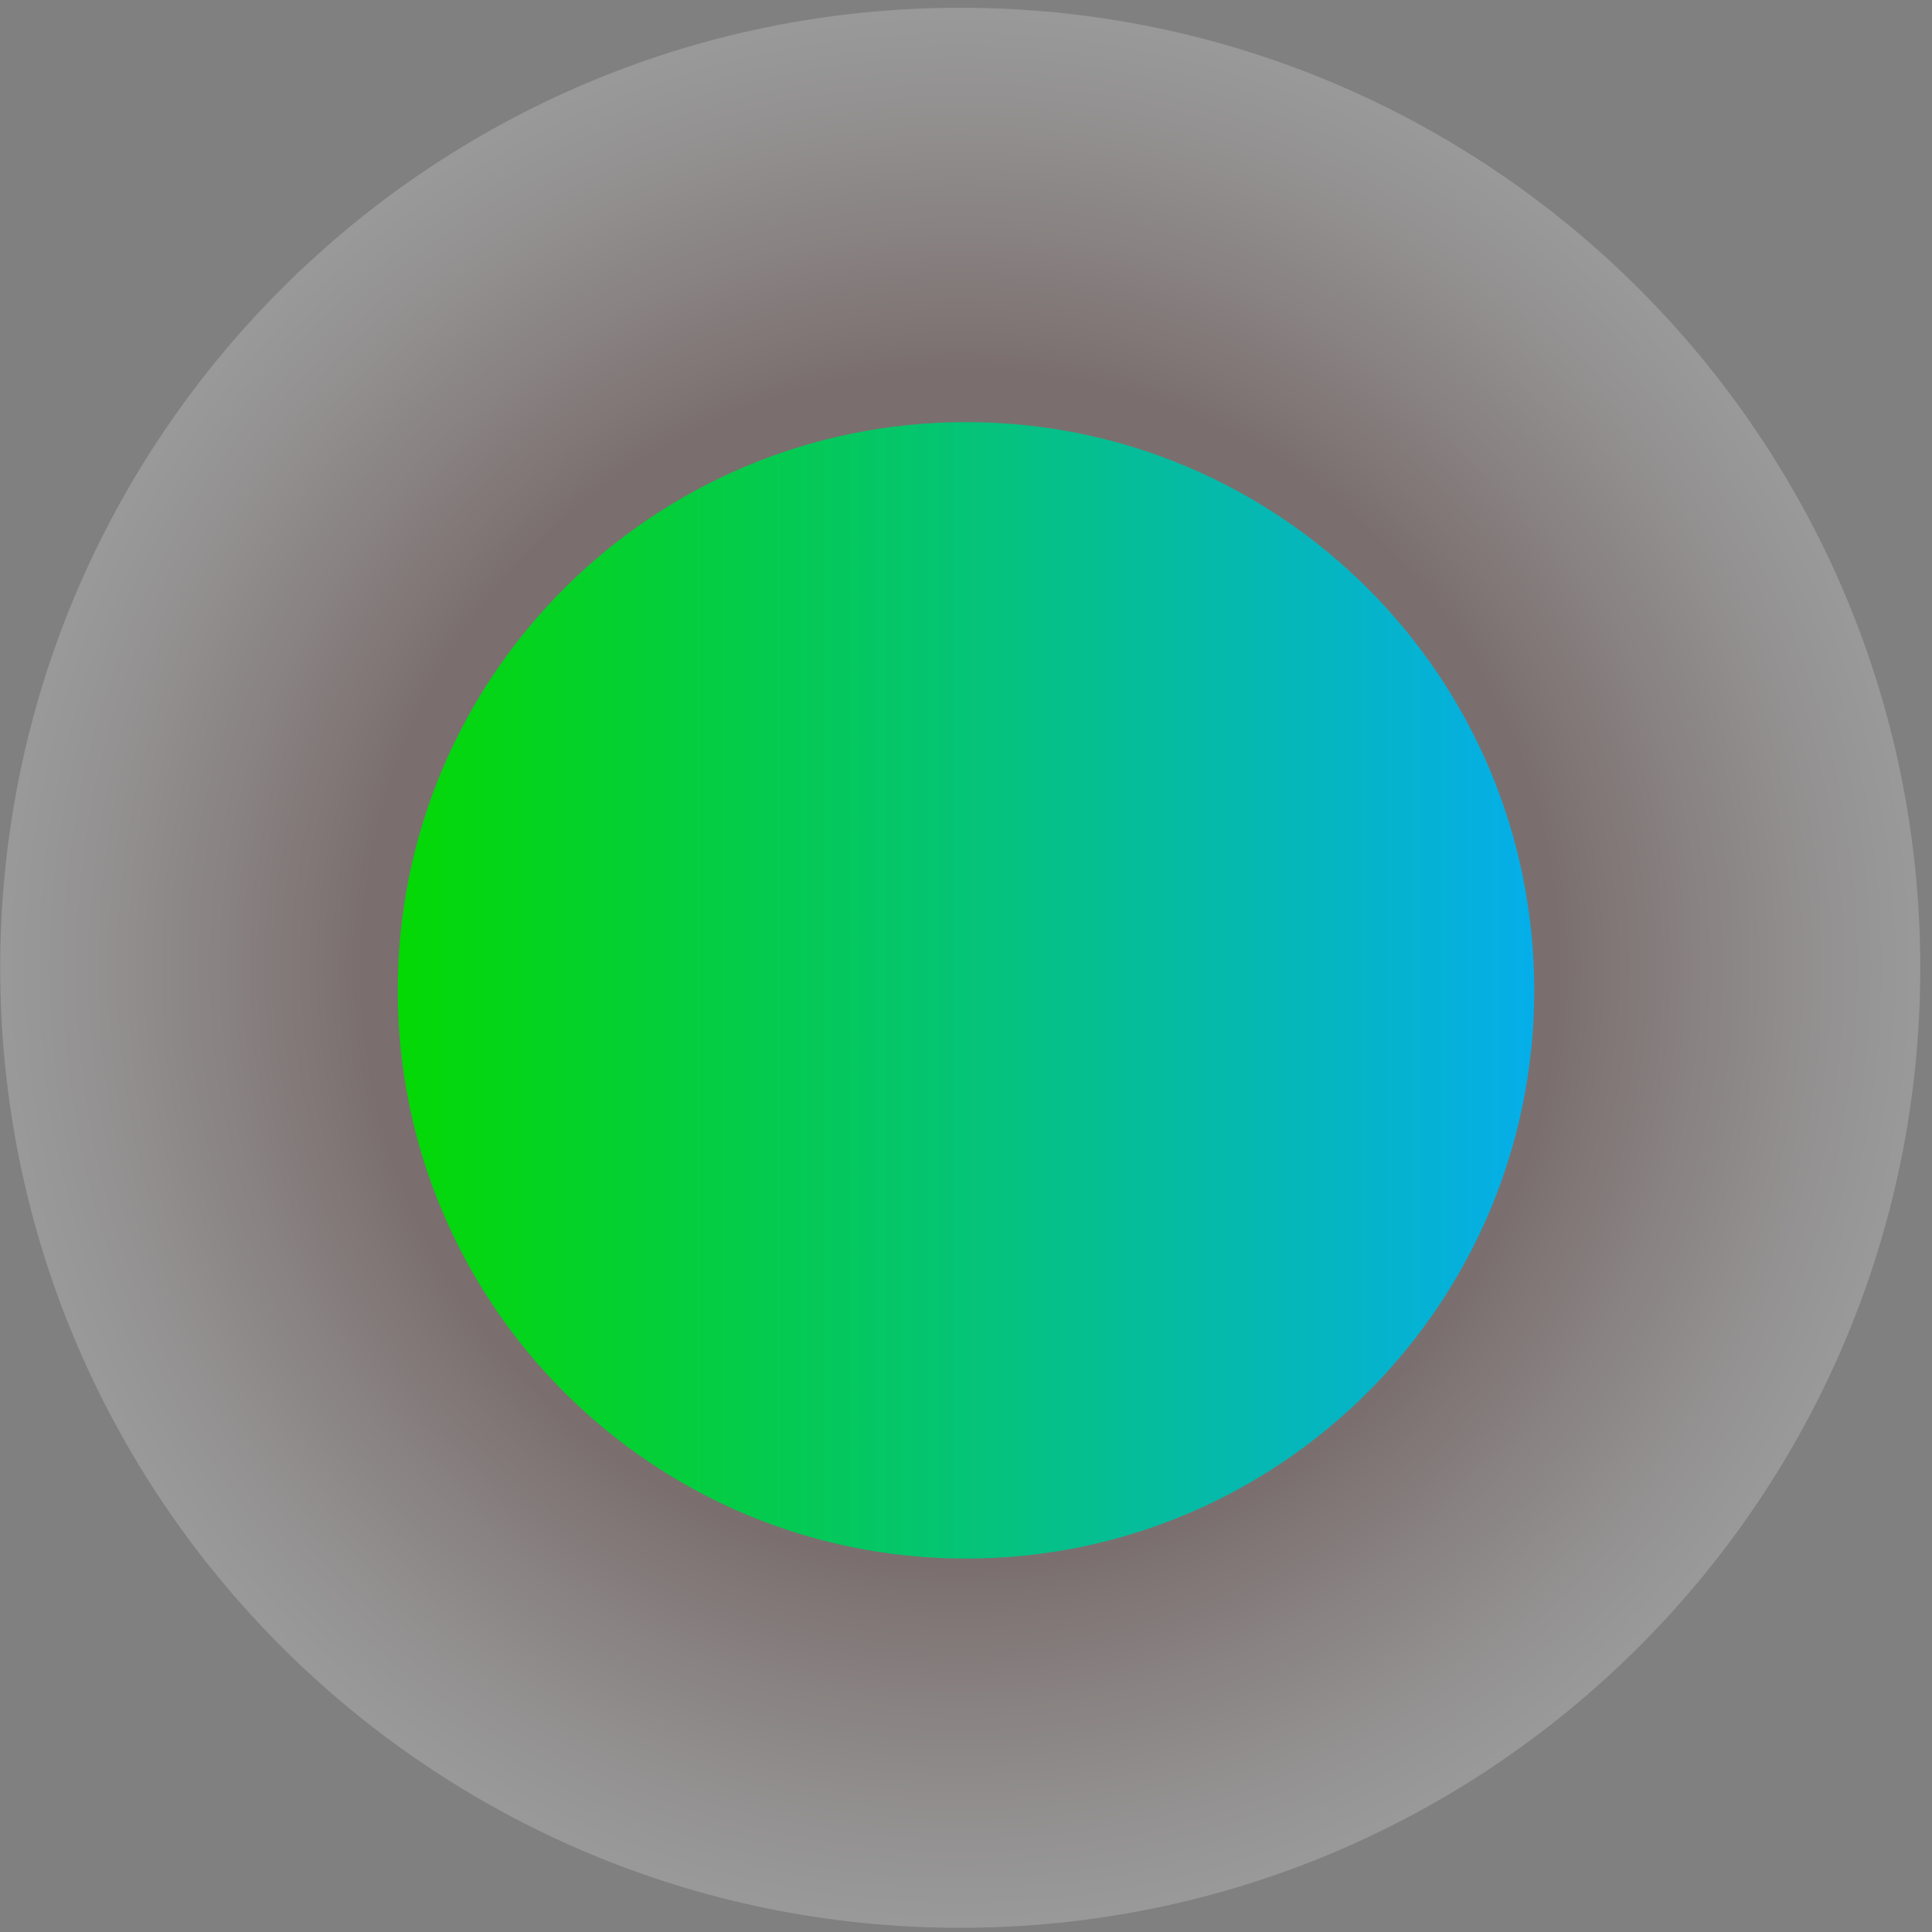 <svg width="119" height="119" viewBox="0 0 119 119" fill="none" xmlns="http://www.w3.org/2000/svg">
<rect x="0" y="0" width="119" height="119" fill="#808080" stroke="none"/>
<path opacity="0.2" d="M59.145 118.743C91.803 118.743 118.278 92.269 118.278 59.61C118.278 26.952 91.803 0.477 59.145 0.477C26.486 0.477 0.012 26.952 0.012 59.61C0.012 92.269 26.486 118.743 59.145 118.743Z" fill="url(#paint0_radial_628_7954)"/>
<path d="M59.5 95.999C78.83 95.999 94.5 80.329 94.5 60.999C94.5 41.669 78.83 26 59.5 26C40.17 26 24.5 41.669 24.5 60.999C24.5 80.329 40.17 95.999 59.5 95.999Z" fill="url(#paint1_linear_628_7954)"/>
<defs>
<radialGradient id="paint0_radial_628_7954" cx="0" cy="0" r="1" gradientUnits="userSpaceOnUse" gradientTransform="translate(59.144 59.611) scale(59.134)">
<stop offset="0.626" stop-color="#662E29"/>
<stop offset="0.657" stop-color="#75433E"/>
<stop offset="0.782" stop-color="#B09390"/>
<stop offset="0.885" stop-color="#DACDCC"/>
<stop offset="0.96" stop-color="#F5F1F1"/>
<stop offset="1" stop-color="white"/>
</radialGradient>
<linearGradient id="paint1_linear_628_7954" x1="24.262" y1="60.021" x2="94.761" y2="60.021" gradientUnits="userSpaceOnUse">
<stop stop-color="#04D903"/>
<stop offset="1" stop-color="#05AEEB"/>
</linearGradient>
</defs>
</svg>
